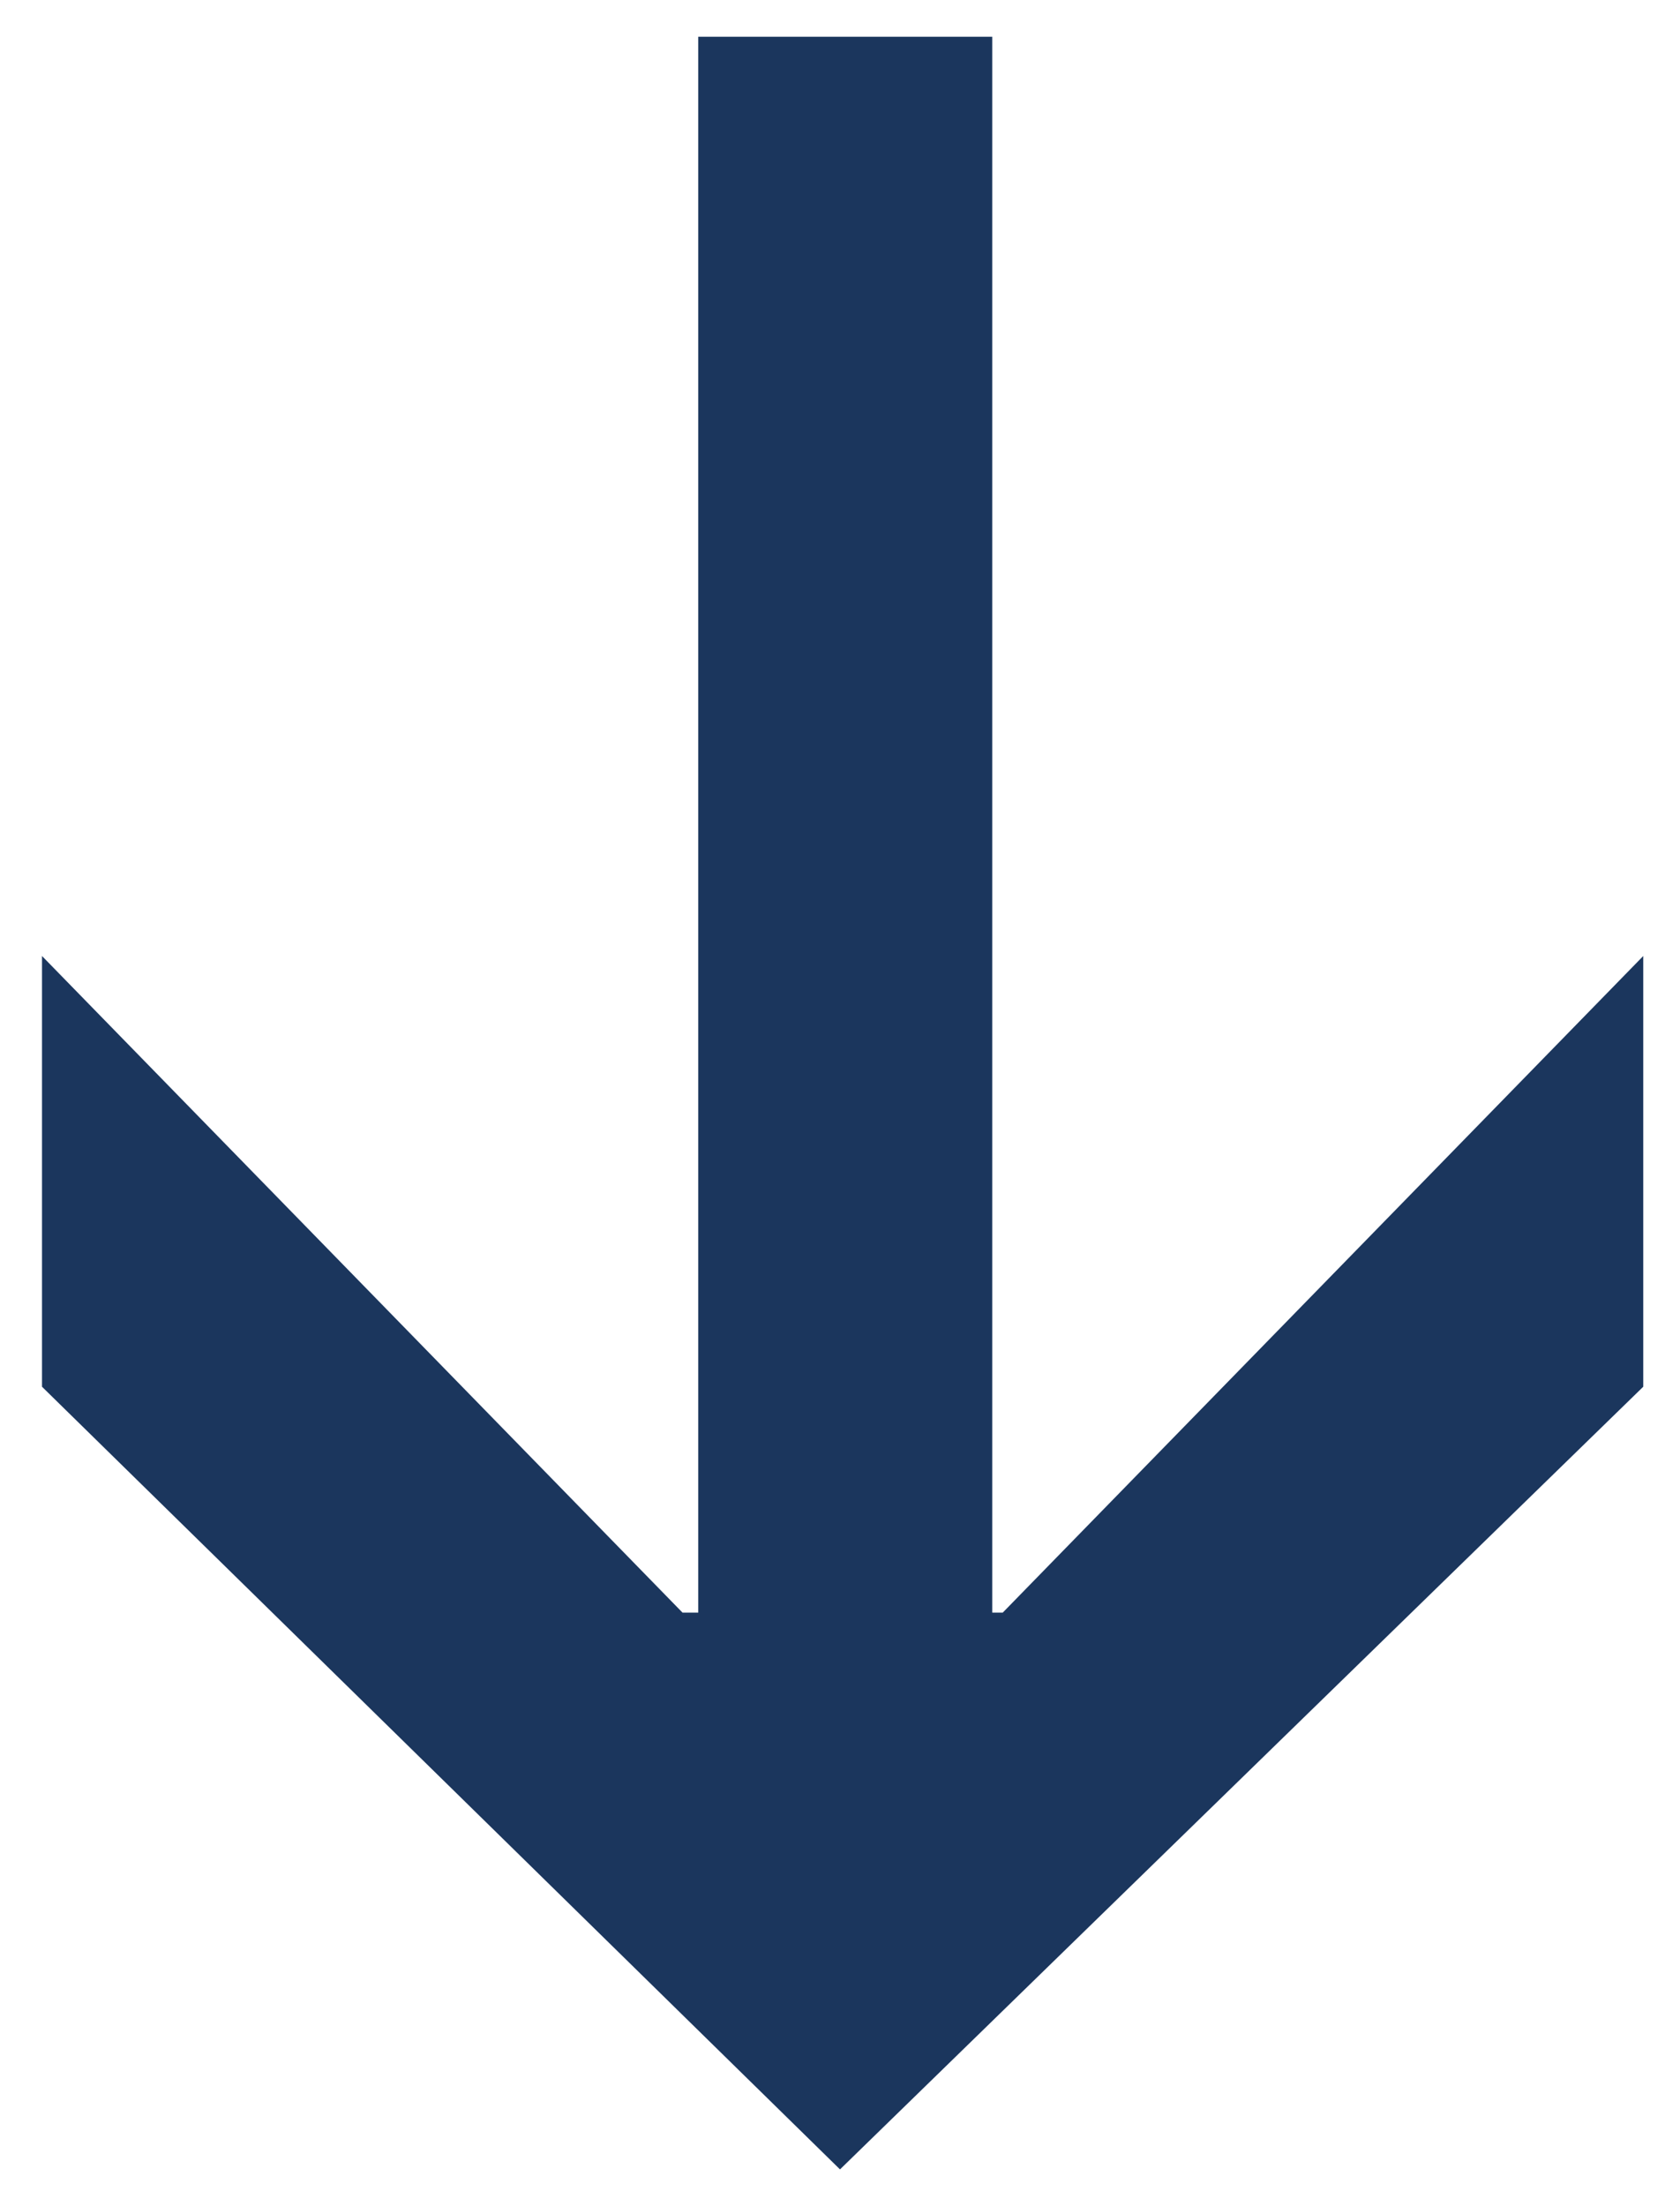 <?xml version="1.0" encoding="utf-8"?>
<!-- Generator: Adobe Illustrator 22.1.0, SVG Export Plug-In . SVG Version: 6.00 Build 0)  -->
<svg version="1.1" id="Capa_1" xmlns="http://www.w3.org/2000/svg" xmlns:xlink="http://www.w3.org/1999/xlink" x="0px" y="0px"
	 viewBox="0 0 32 42" style="enable-background:new 0 0 32 42;" xml:space="preserve">
<style type="text/css">
	.st0{fill:#1B365D;}
</style>
<g>
	<path class="st0" d="M18.8,30.7h0.3l12.2-12.5v8.2L16,41.3L0.8,26.4v-8.2l12.2,12.5h0.3v-30h5.6V30.7z"/>
</g>
</svg>
